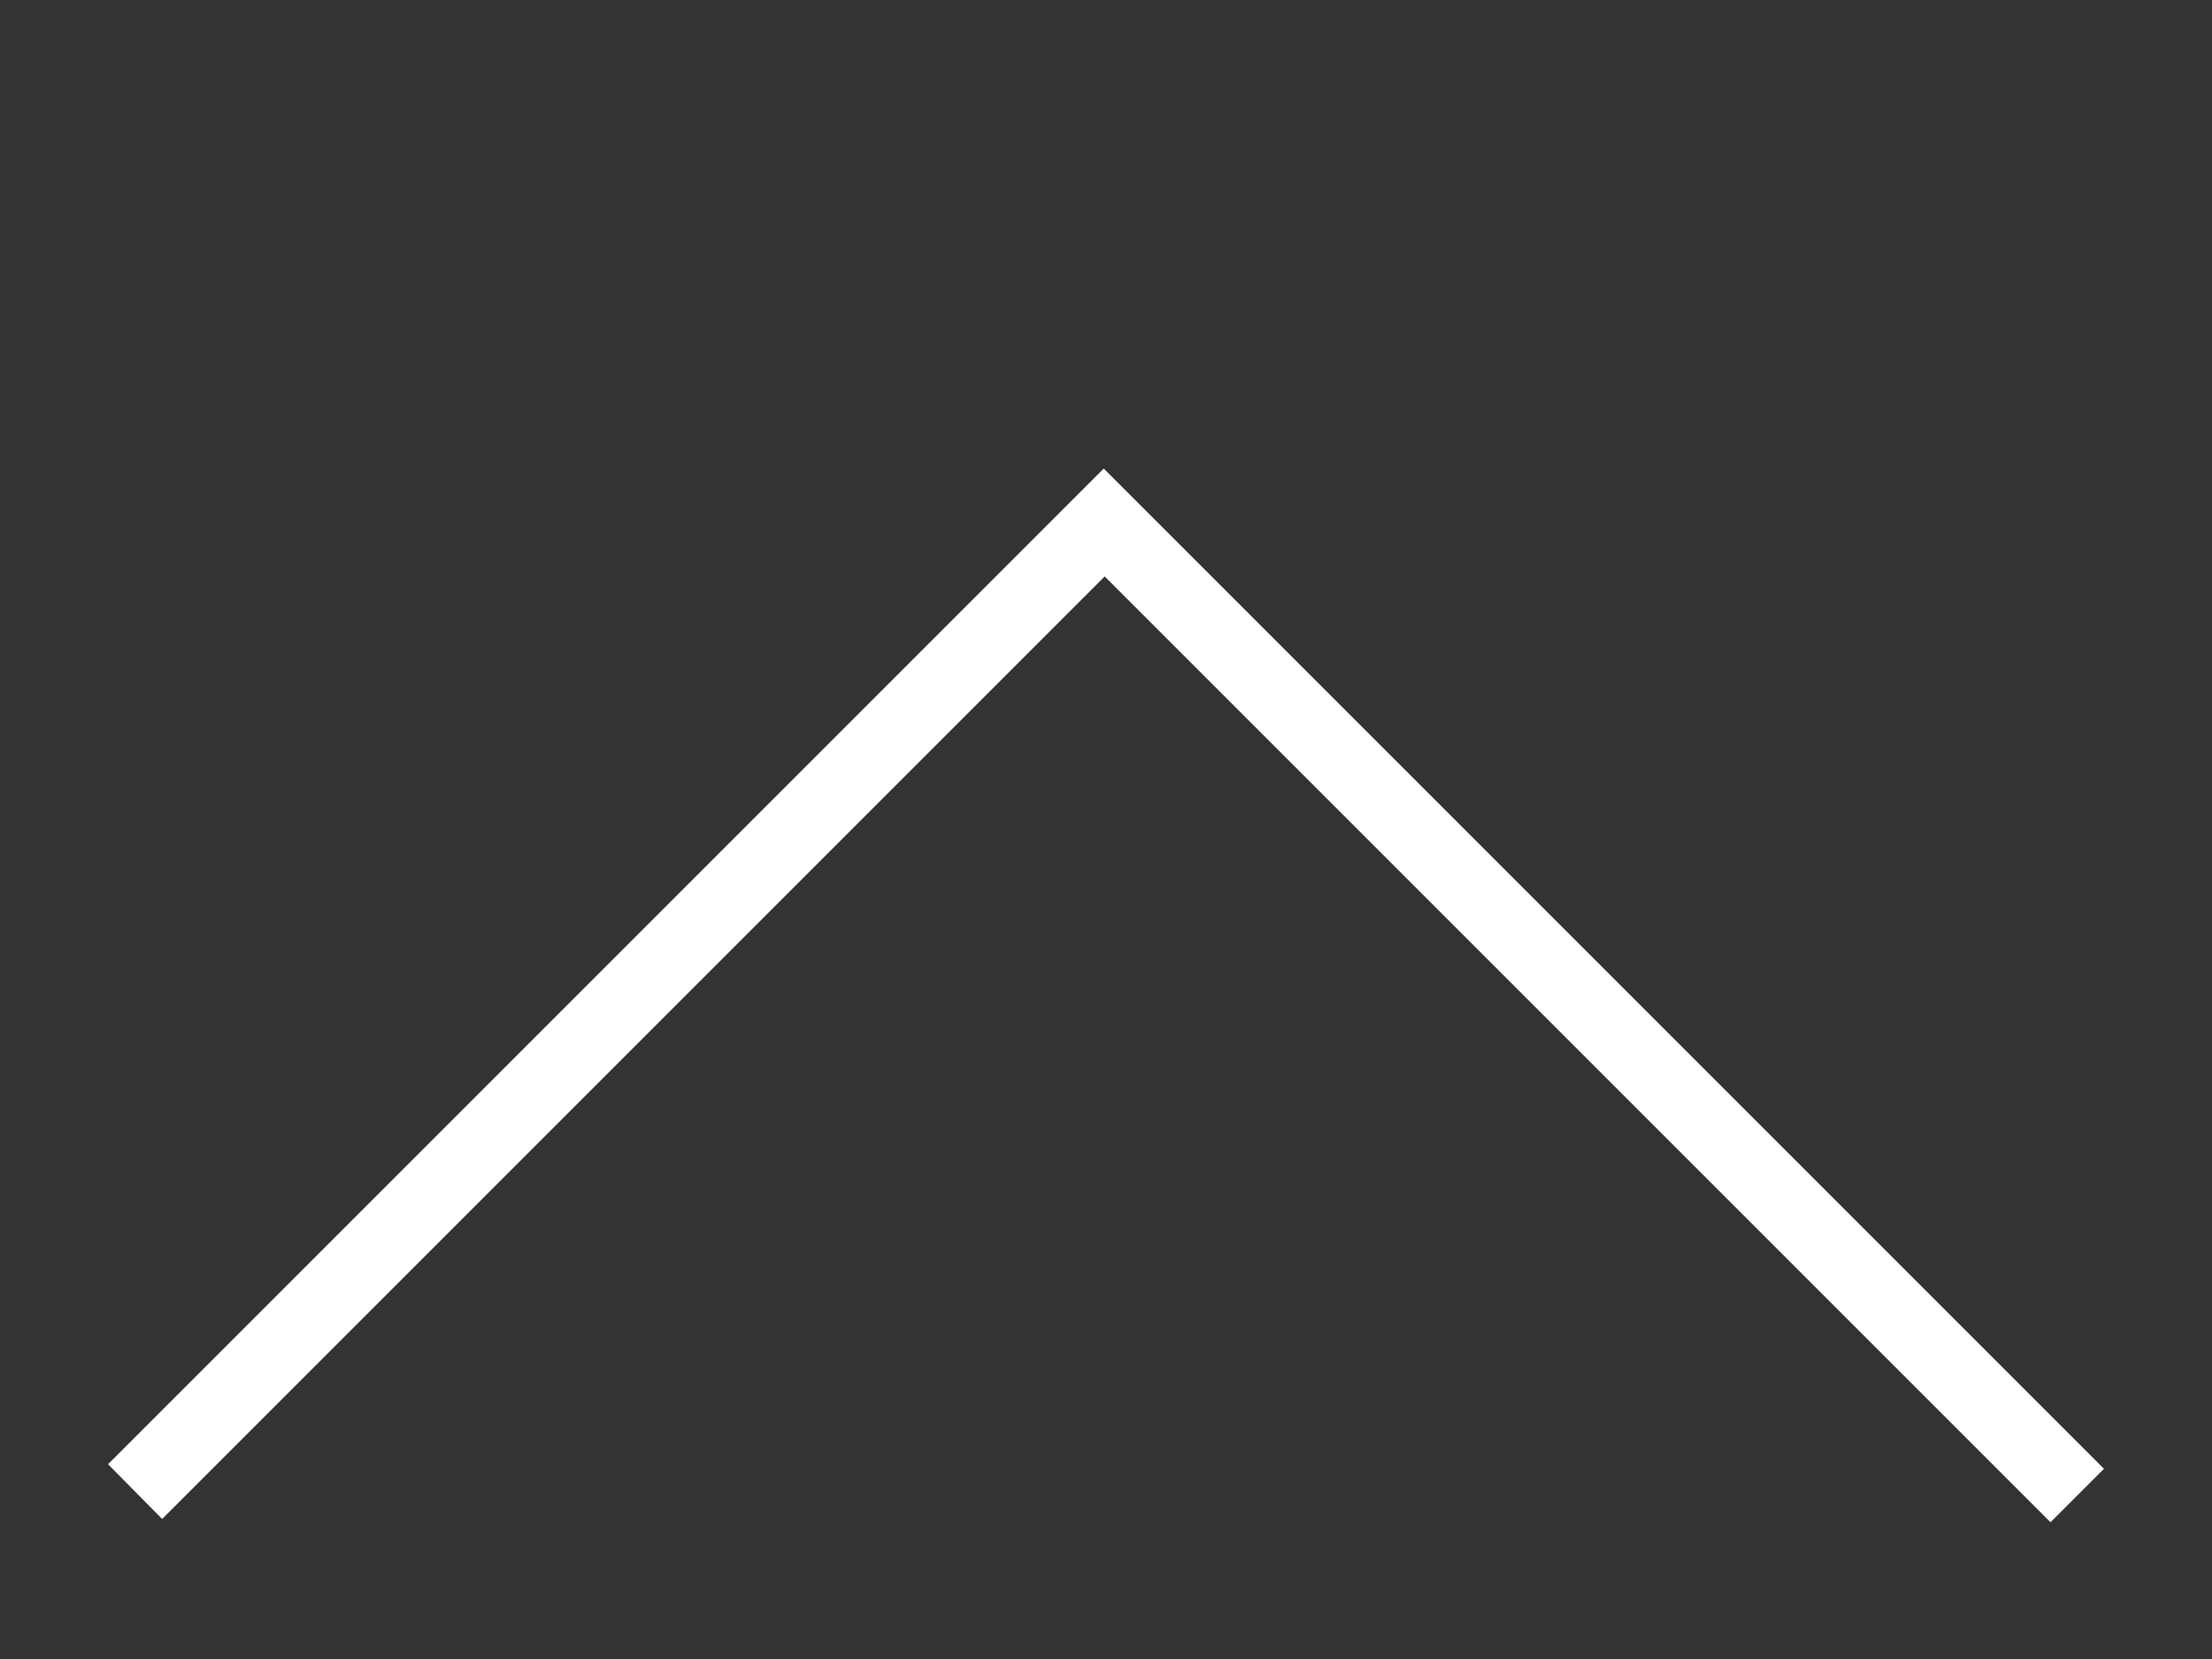 <?xml version="1.0" encoding="utf-8"?>
<!-- Generator: Adobe Illustrator 16.0.0, SVG Export Plug-In . SVG Version: 6.00 Build 0)  -->
<!DOCTYPE svg PUBLIC "-//W3C//DTD SVG 1.1//EN" "http://www.w3.org/Graphics/SVG/1.1/DTD/svg11.dtd">
<svg version="1.1" id="Layer_1" xmlns="http://www.w3.org/2000/svg" xmlns:xlink="http://www.w3.org/1999/xlink" x="0px" y="0px"
	 width="400px" height="300px" viewBox="0 -10 400 300" enable-background="new 0 -10 400 300" xml:space="preserve">
<rect x="0" y="-10" width="400" height="300" fill="#333333" stroke="none"/>
<polygon fill="#FFFFFF" points="19.536,254.777 199.586,74.727 380.464,255.605 370.796,265.273 199.763,94.24 29.321,264.682 "/>
</svg>
